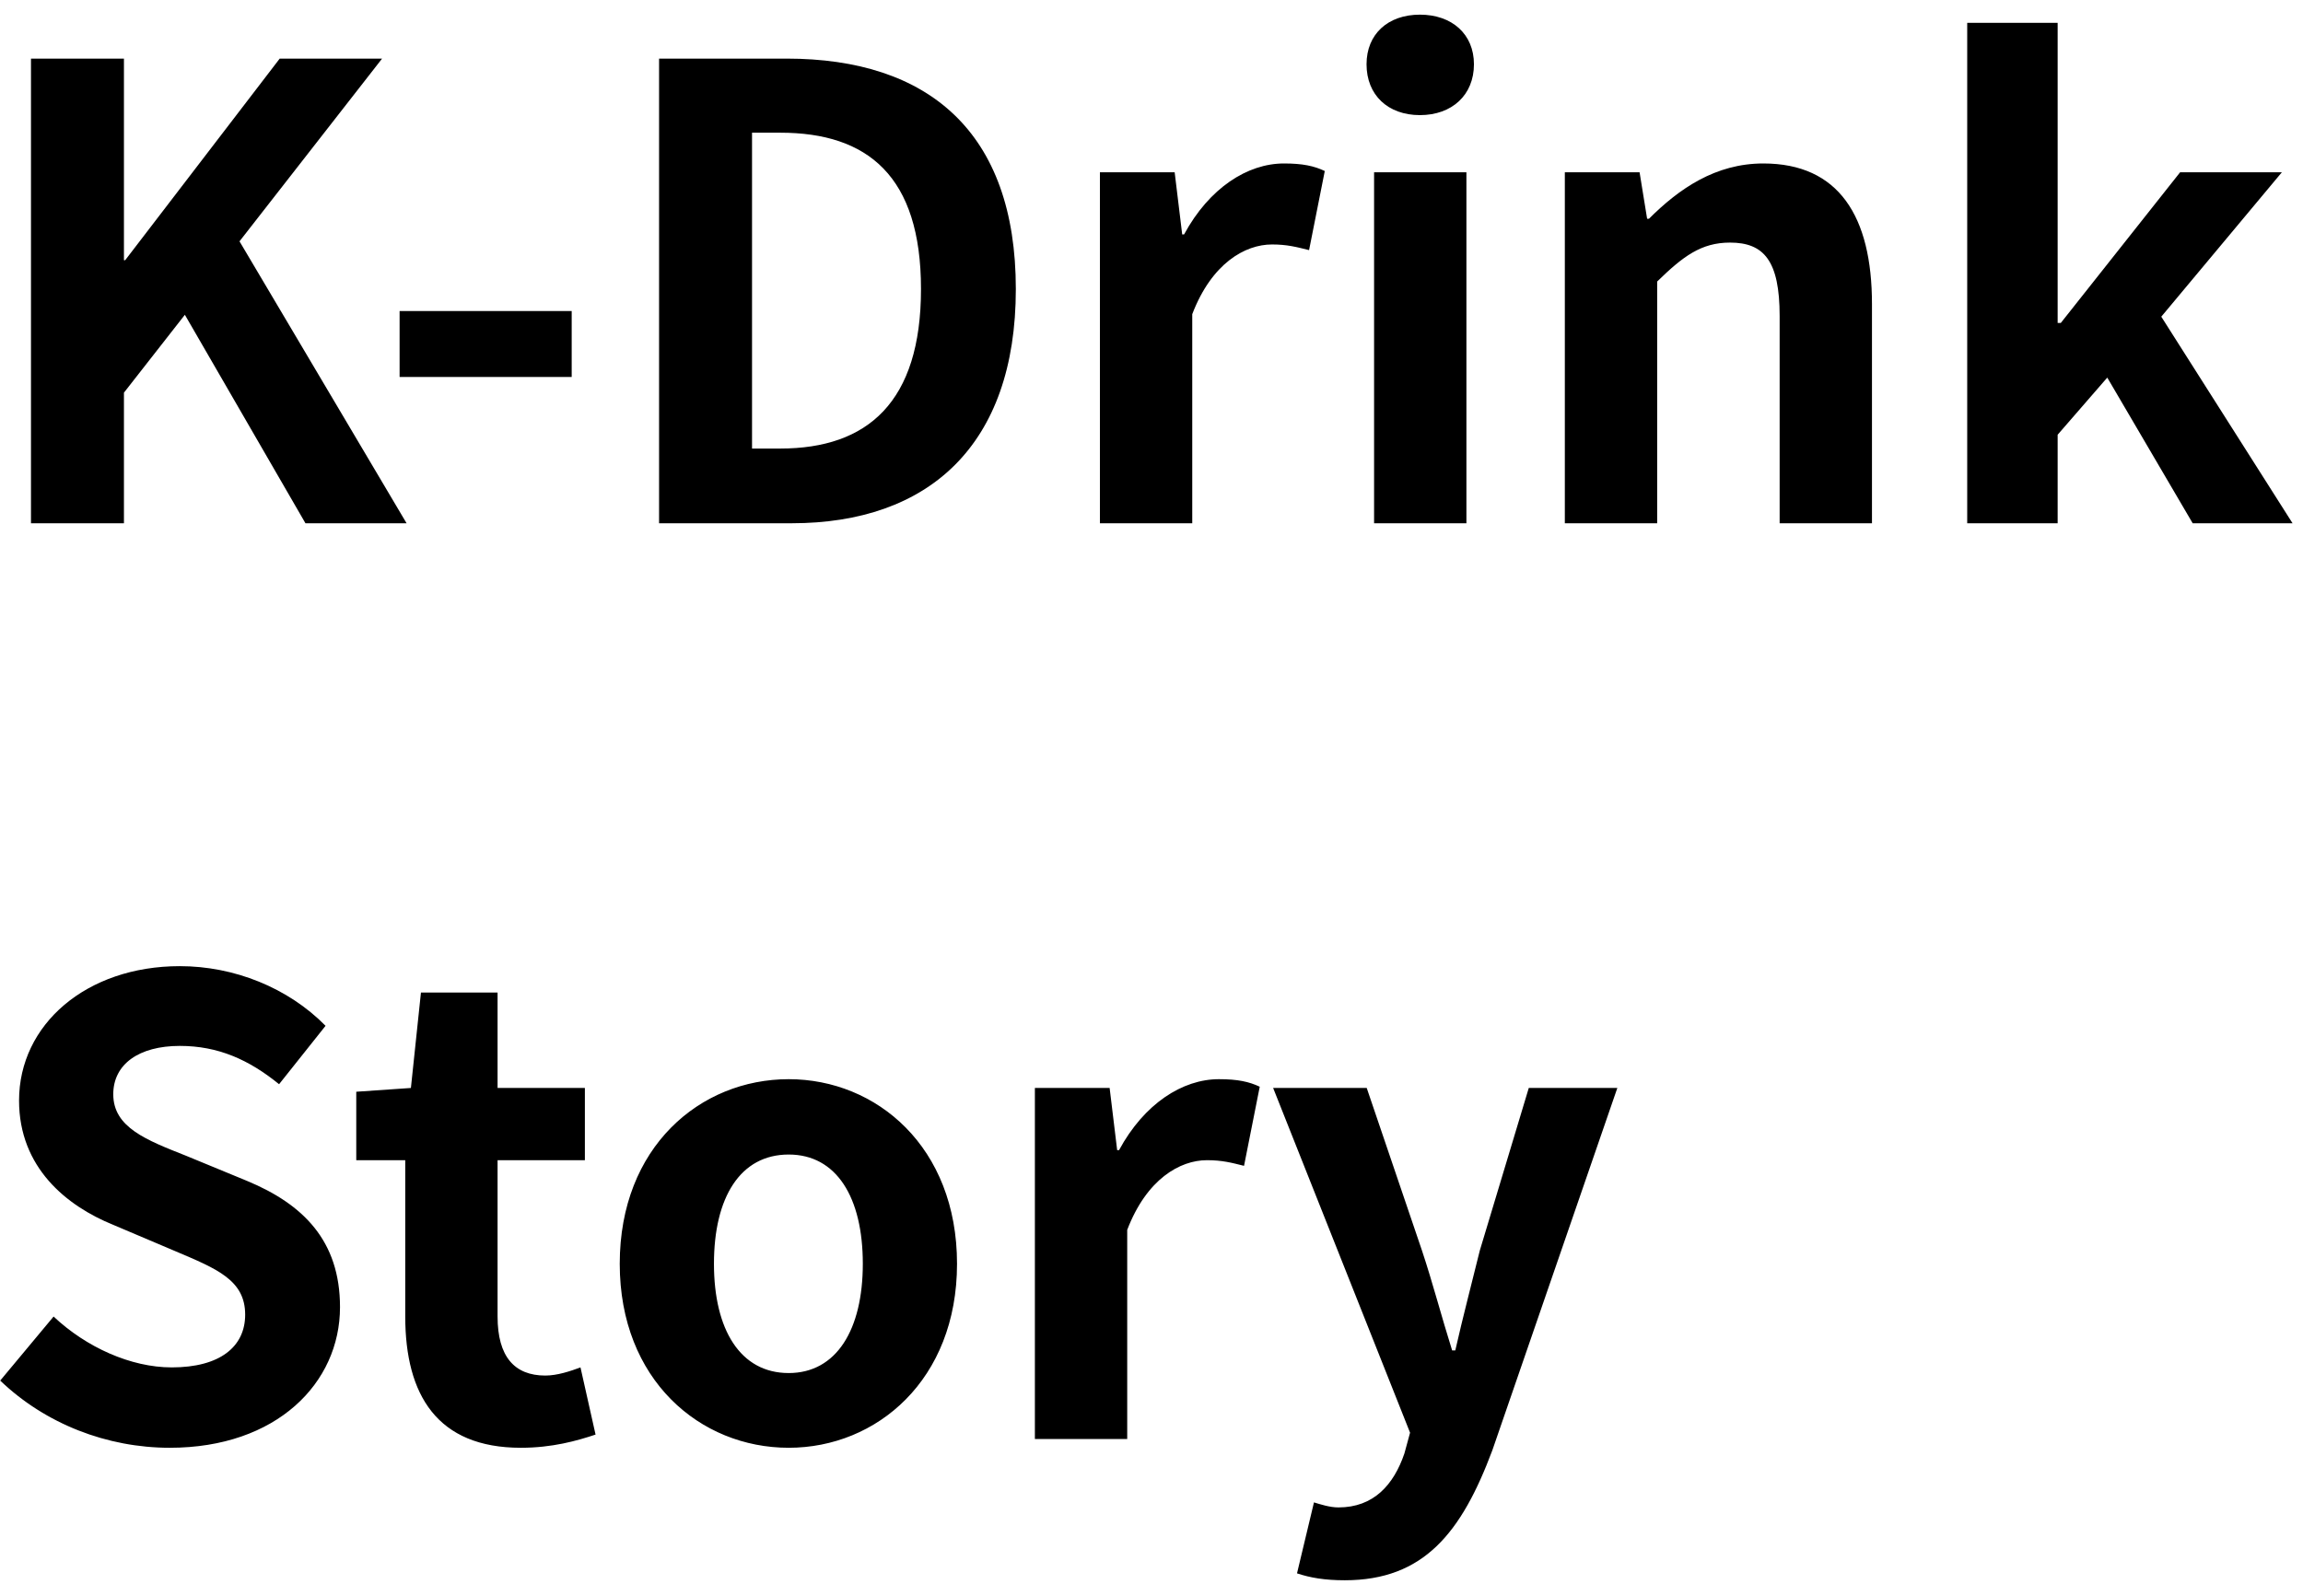 <svg width="88" height="61" viewBox="0 0 88 61" fill="none" xmlns="http://www.w3.org/2000/svg">
<path d="M1.184 20V2.24H4.736V9.944H4.784L10.688 2.24H14.6L9.152 9.224L15.536 20H11.672L7.064 12.032L4.736 15.008V20H1.184ZM15.269 14.408V11.888H21.845V14.408H15.269ZM25.184 20V2.24H30.056C35.48 2.24 38.816 5.048 38.816 11.048C38.816 17.024 35.48 20 30.248 20H25.184ZM28.736 17.144H29.816C33.152 17.144 35.192 15.368 35.192 11.048C35.192 6.728 33.152 5.072 29.816 5.072H28.736V17.144ZM42.029 20V6.584H44.885L45.173 8.96H45.245C46.205 7.184 47.669 6.248 49.061 6.248C49.781 6.248 50.213 6.344 50.621 6.536L50.021 9.56C49.541 9.44 49.181 9.344 48.605 9.344C47.573 9.344 46.301 10.064 45.557 12.008V20H42.029ZM52.505 20V6.584H56.033V20H52.505ZM54.257 4.4C53.033 4.4 52.217 3.632 52.217 2.456C52.217 1.304 53.033 0.56 54.257 0.56C55.481 0.56 56.321 1.304 56.321 2.456C56.321 3.632 55.481 4.4 54.257 4.4ZM59.794 20V6.584H62.65L62.938 8.36H63.01C64.162 7.208 65.554 6.248 67.378 6.248C70.258 6.248 71.53 8.264 71.53 11.624V20H68.002V12.08C68.002 9.968 67.402 9.272 66.106 9.272C65.002 9.272 64.306 9.8 63.322 10.76V20H59.794ZM75.169 20V0.872H78.625V12.344H78.745L83.305 6.584H87.193L82.585 12.104L87.601 20H83.785L80.521 14.432L78.625 16.616V20H75.169ZM6.488 55.336C4.088 55.336 1.736 54.424 0.008 52.768L2.048 50.32C3.296 51.496 5 52.264 6.56 52.264C8.408 52.264 9.368 51.472 9.368 50.248C9.368 48.928 8.288 48.496 6.704 47.824L4.328 46.816C2.552 46.096 0.728 44.632 0.728 42.064C0.728 39.16 3.296 36.928 6.872 36.928C8.936 36.928 11 37.744 12.44 39.208L10.664 41.44C9.512 40.504 8.336 39.976 6.872 39.976C5.312 39.976 4.328 40.672 4.328 41.824C4.328 43.096 5.6 43.576 7.112 44.176L9.44 45.136C11.576 46.024 12.992 47.416 12.992 49.96C12.992 52.864 10.568 55.336 6.488 55.336ZM19.901 55.336C16.709 55.336 15.485 53.32 15.485 50.32V44.344H13.613V41.728L15.701 41.584L16.085 37.936H19.013V41.584H22.349V44.344H19.013V50.32C19.013 51.856 19.661 52.576 20.837 52.576C21.293 52.576 21.797 52.408 22.181 52.264L22.757 54.832C22.037 55.072 21.101 55.336 19.901 55.336ZM30.137 55.336C26.753 55.336 23.681 52.744 23.681 48.304C23.681 43.84 26.753 41.248 30.137 41.248C33.497 41.248 36.569 43.84 36.569 48.304C36.569 52.744 33.497 55.336 30.137 55.336ZM30.137 52.48C31.961 52.48 32.969 50.824 32.969 48.304C32.969 45.76 31.961 44.128 30.137 44.128C28.289 44.128 27.281 45.76 27.281 48.304C27.281 50.824 28.289 52.48 30.137 52.48ZM39.544 55V41.584H42.4L42.688 43.96H42.76C43.72 42.184 45.184 41.248 46.576 41.248C47.296 41.248 47.728 41.344 48.136 41.536L47.536 44.56C47.056 44.44 46.696 44.344 46.12 44.344C45.088 44.344 43.816 45.064 43.072 47.008V55H39.544ZM51.384 60.4C50.616 60.4 50.064 60.304 49.56 60.136L50.208 57.424C50.448 57.496 50.808 57.616 51.144 57.616C52.488 57.616 53.256 56.752 53.664 55.552L53.88 54.76L48.648 41.584H52.224L54.336 47.8C54.744 49.024 55.08 50.32 55.488 51.616H55.608C55.896 50.344 56.232 49.072 56.544 47.8L58.416 41.584H61.8L57.024 55.432C55.848 58.576 54.408 60.4 51.384 60.4Z" fill="black"/>
</svg>